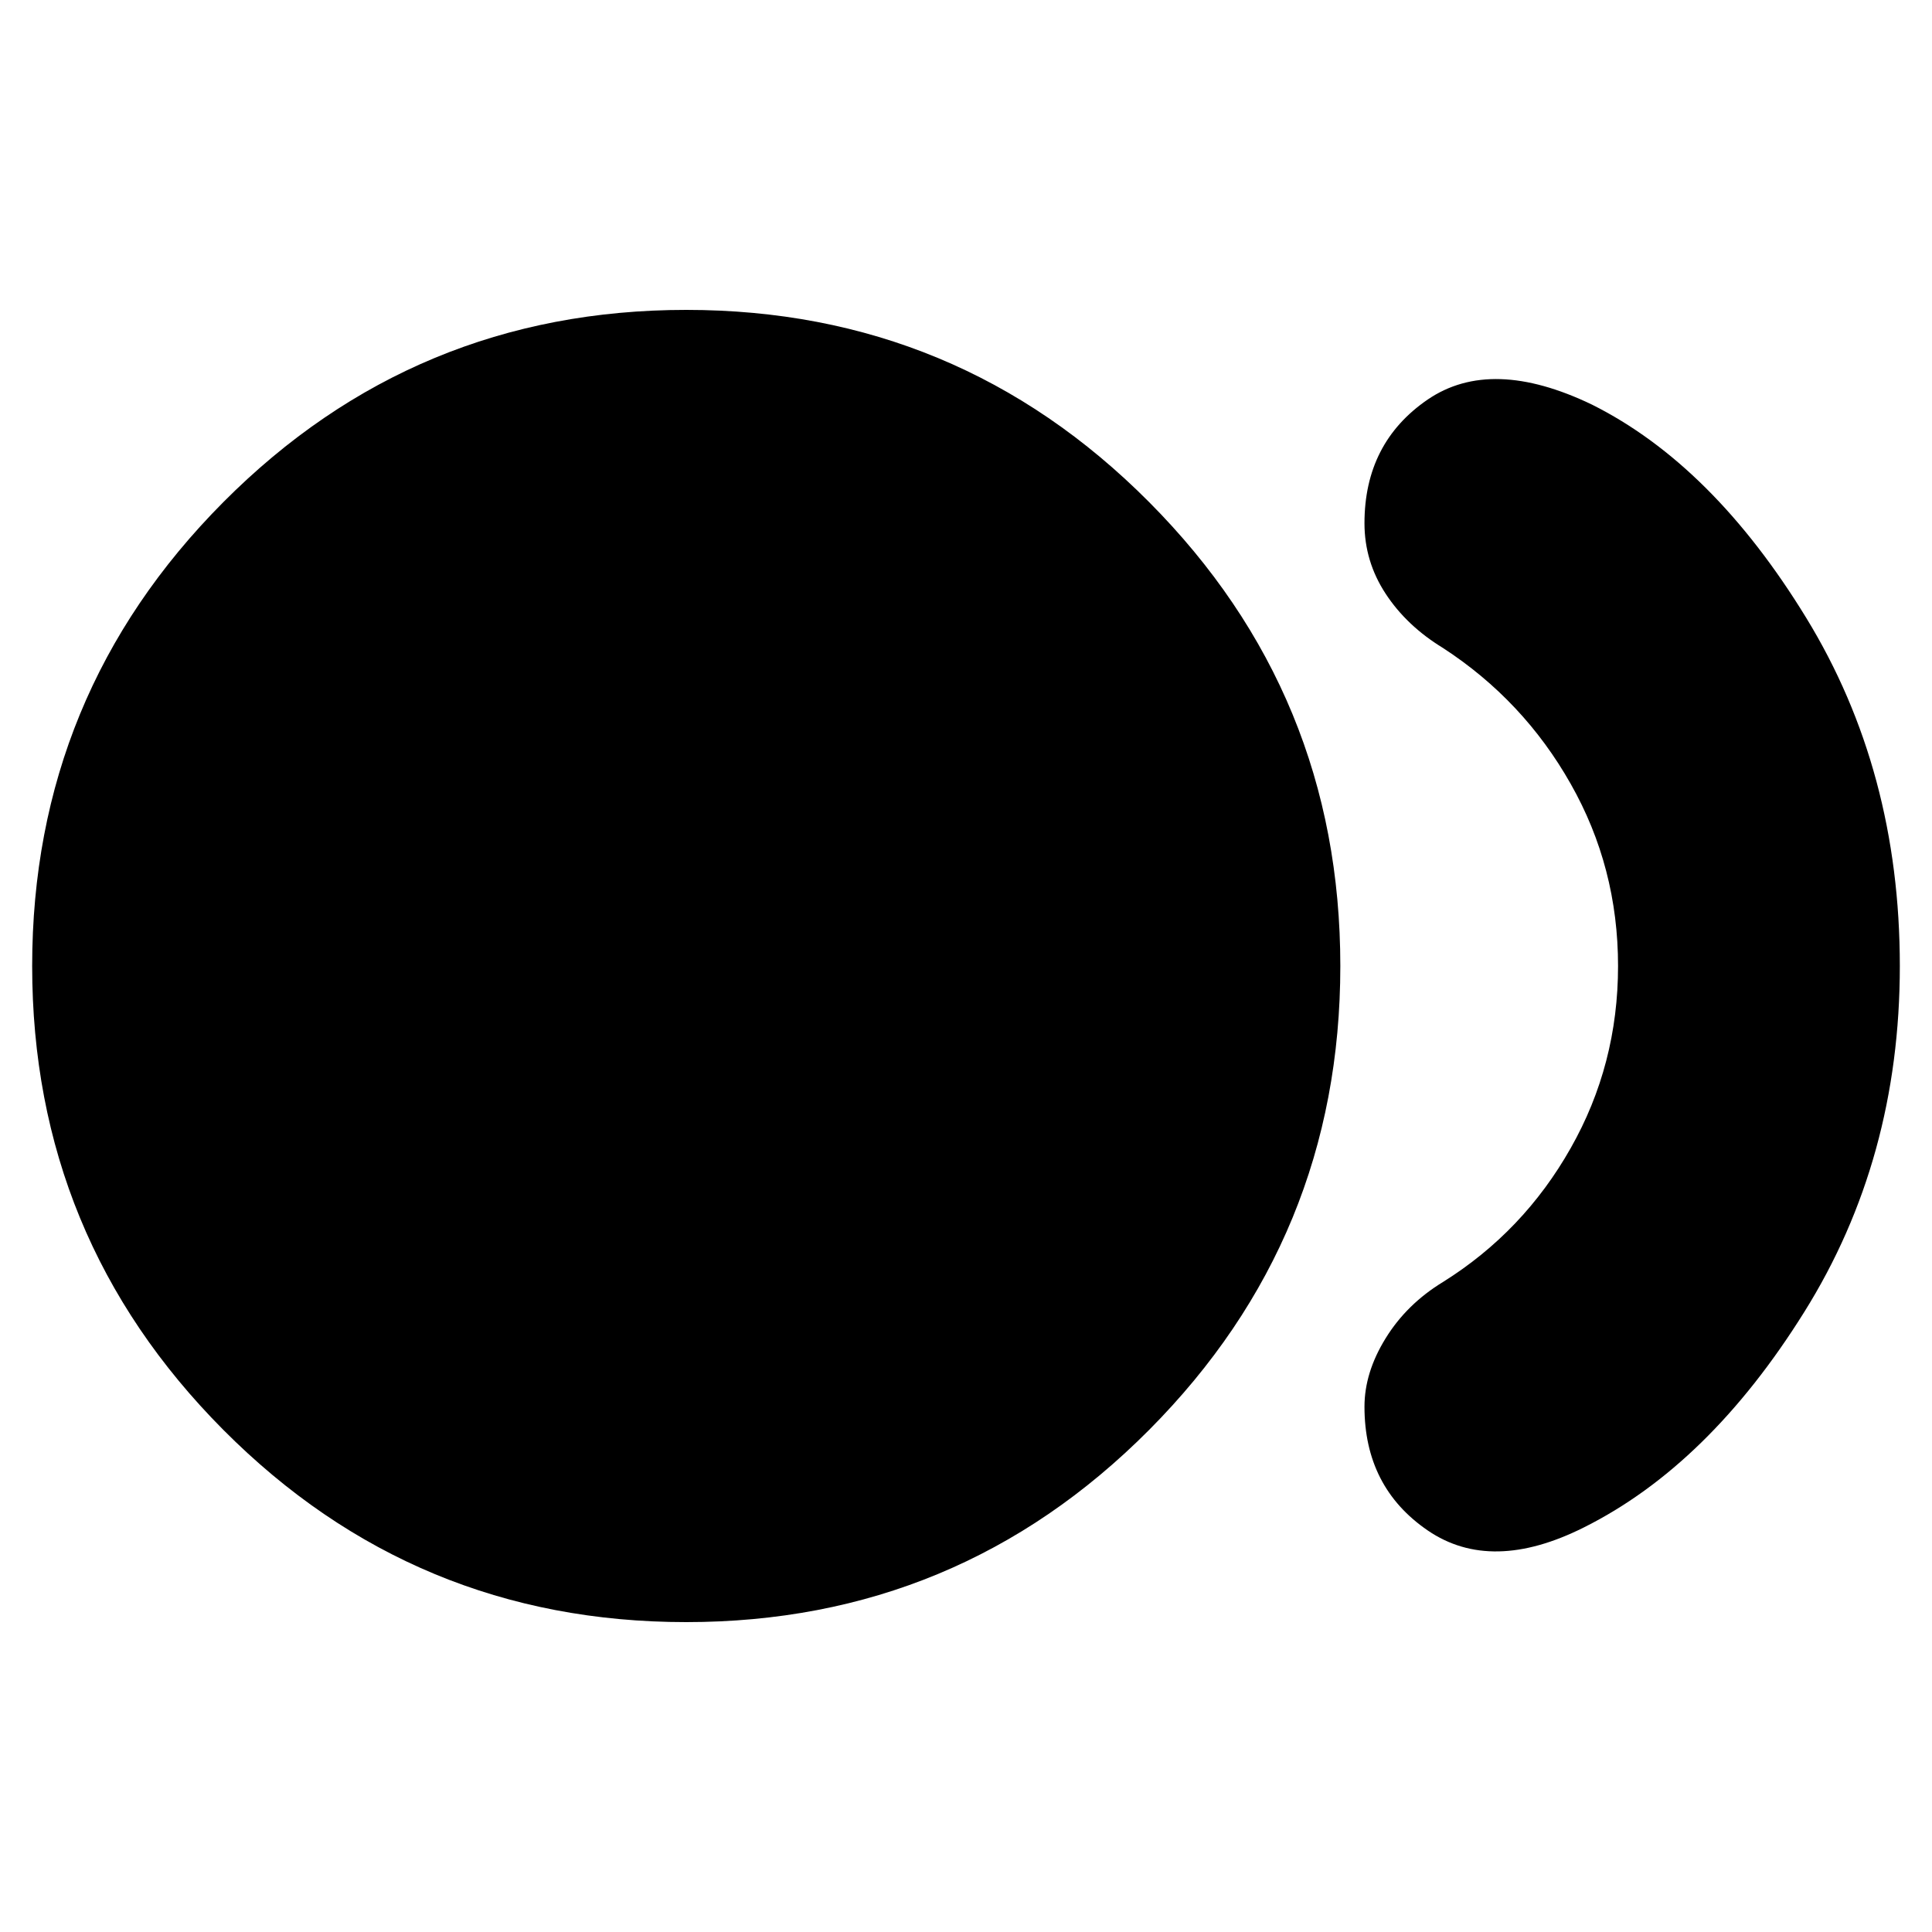 <svg xmlns="http://www.w3.org/2000/svg" height="20" width="20"><path d="M7.104 16.792Q4.292 16.792 2.312 14.802Q0.333 12.812 0.333 10Q0.333 7.188 2.312 5.198Q4.292 3.208 7.104 3.208Q9.917 3.208 11.896 5.198Q13.875 7.188 13.875 10Q13.875 12.812 11.896 14.802Q9.917 16.792 7.104 16.792ZM14.125 14.562Q14.125 14.208 14.344 13.854Q14.562 13.5 14.938 13.271Q15.771 12.75 16.26 11.885Q16.75 11.021 16.75 10Q16.75 8.979 16.26 8.115Q15.771 7.25 14.938 6.708Q14.562 6.479 14.344 6.146Q14.125 5.812 14.125 5.417Q14.125 4.583 14.781 4.135Q15.438 3.688 16.479 4.188Q17.729 4.812 18.698 6.396Q19.667 7.979 19.667 10Q19.667 12 18.677 13.583Q17.688 15.167 16.396 15.812Q15.438 16.292 14.781 15.844Q14.125 15.396 14.125 14.562Z"/></svg>